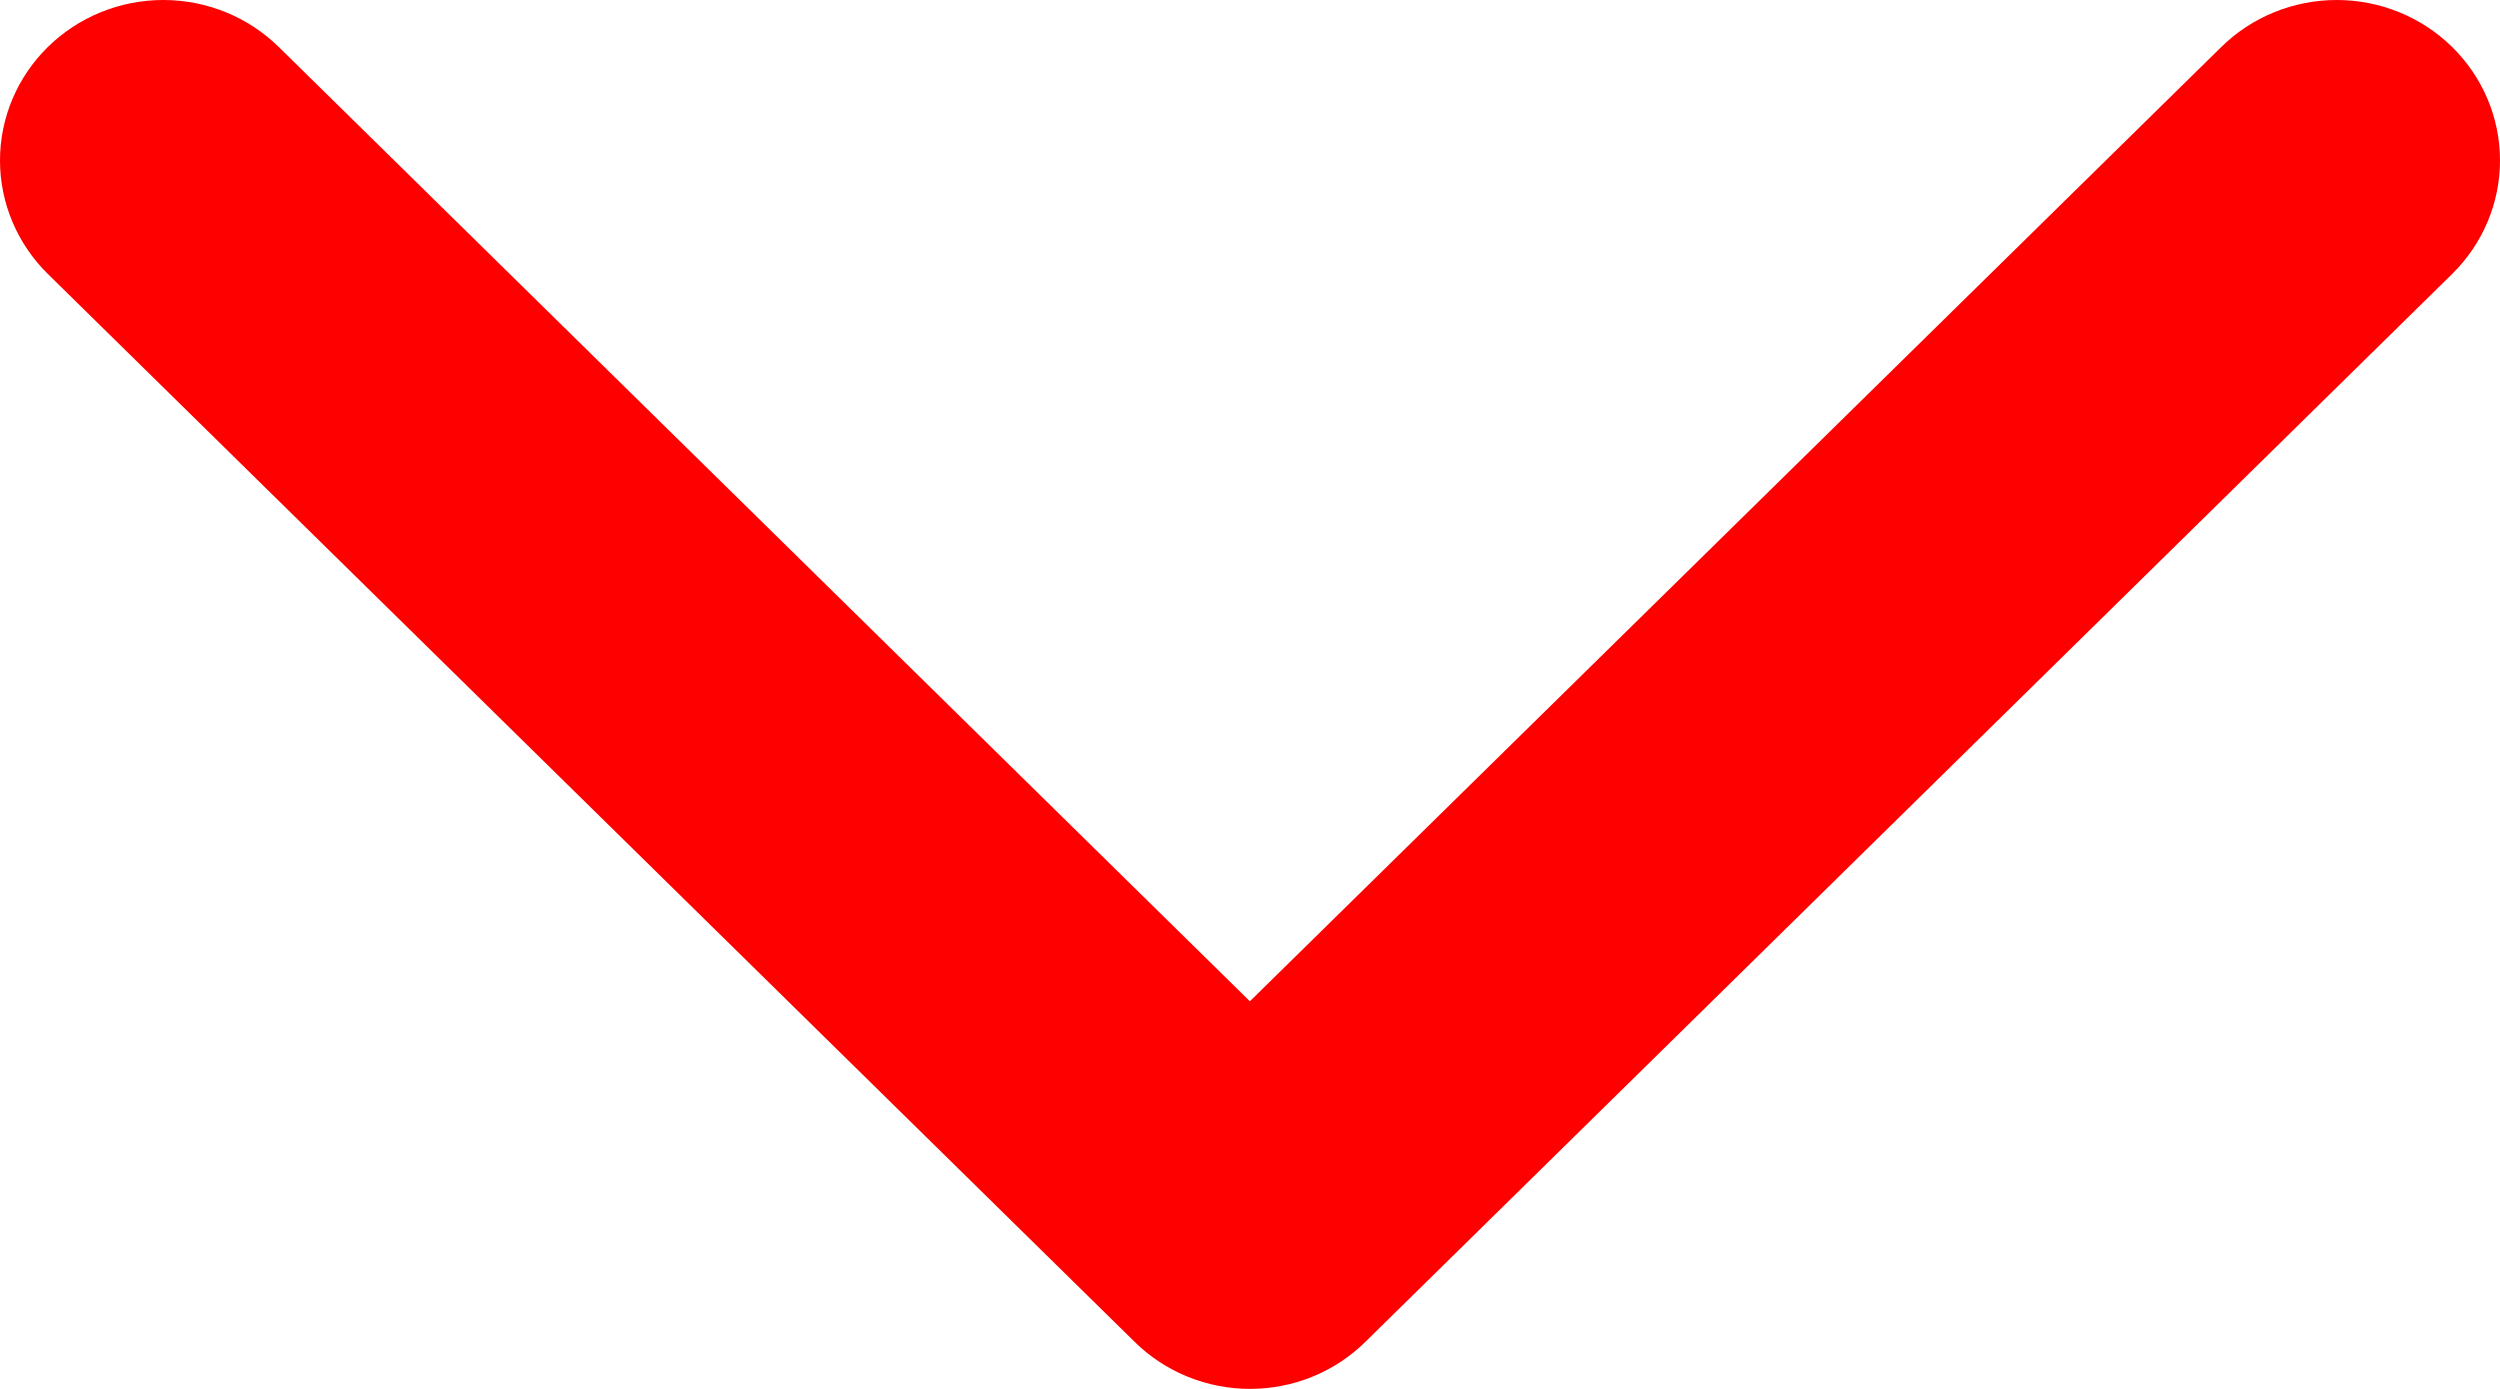 <svg width="45" height="25" viewBox="0 0 45 25" fill="none" xmlns="http://www.w3.org/2000/svg">
<path d="M39.983 0.846C40.534 0.304 41.281 0 42.061 0C42.84 0 43.588 0.304 44.139 0.846C44.69 1.388 45 2.122 45 2.888C45 3.654 44.69 4.389 44.139 4.931L24.578 24.152C24.306 24.421 23.982 24.634 23.625 24.78C23.268 24.925 22.886 25 22.5 25C22.114 25 21.732 24.925 21.375 24.78C21.018 24.634 20.694 24.421 20.422 24.152L0.861 4.931C0.31 4.389 -1.16158e-08 3.654 0 2.888C1.16159e-08 2.122 0.31 1.388 0.861 0.846C1.412 0.304 2.16 0 2.939 0C3.719 0 4.466 0.304 5.018 0.846L22.498 18.023L39.983 0.846Z" fill="#FF0000"/>
</svg>
